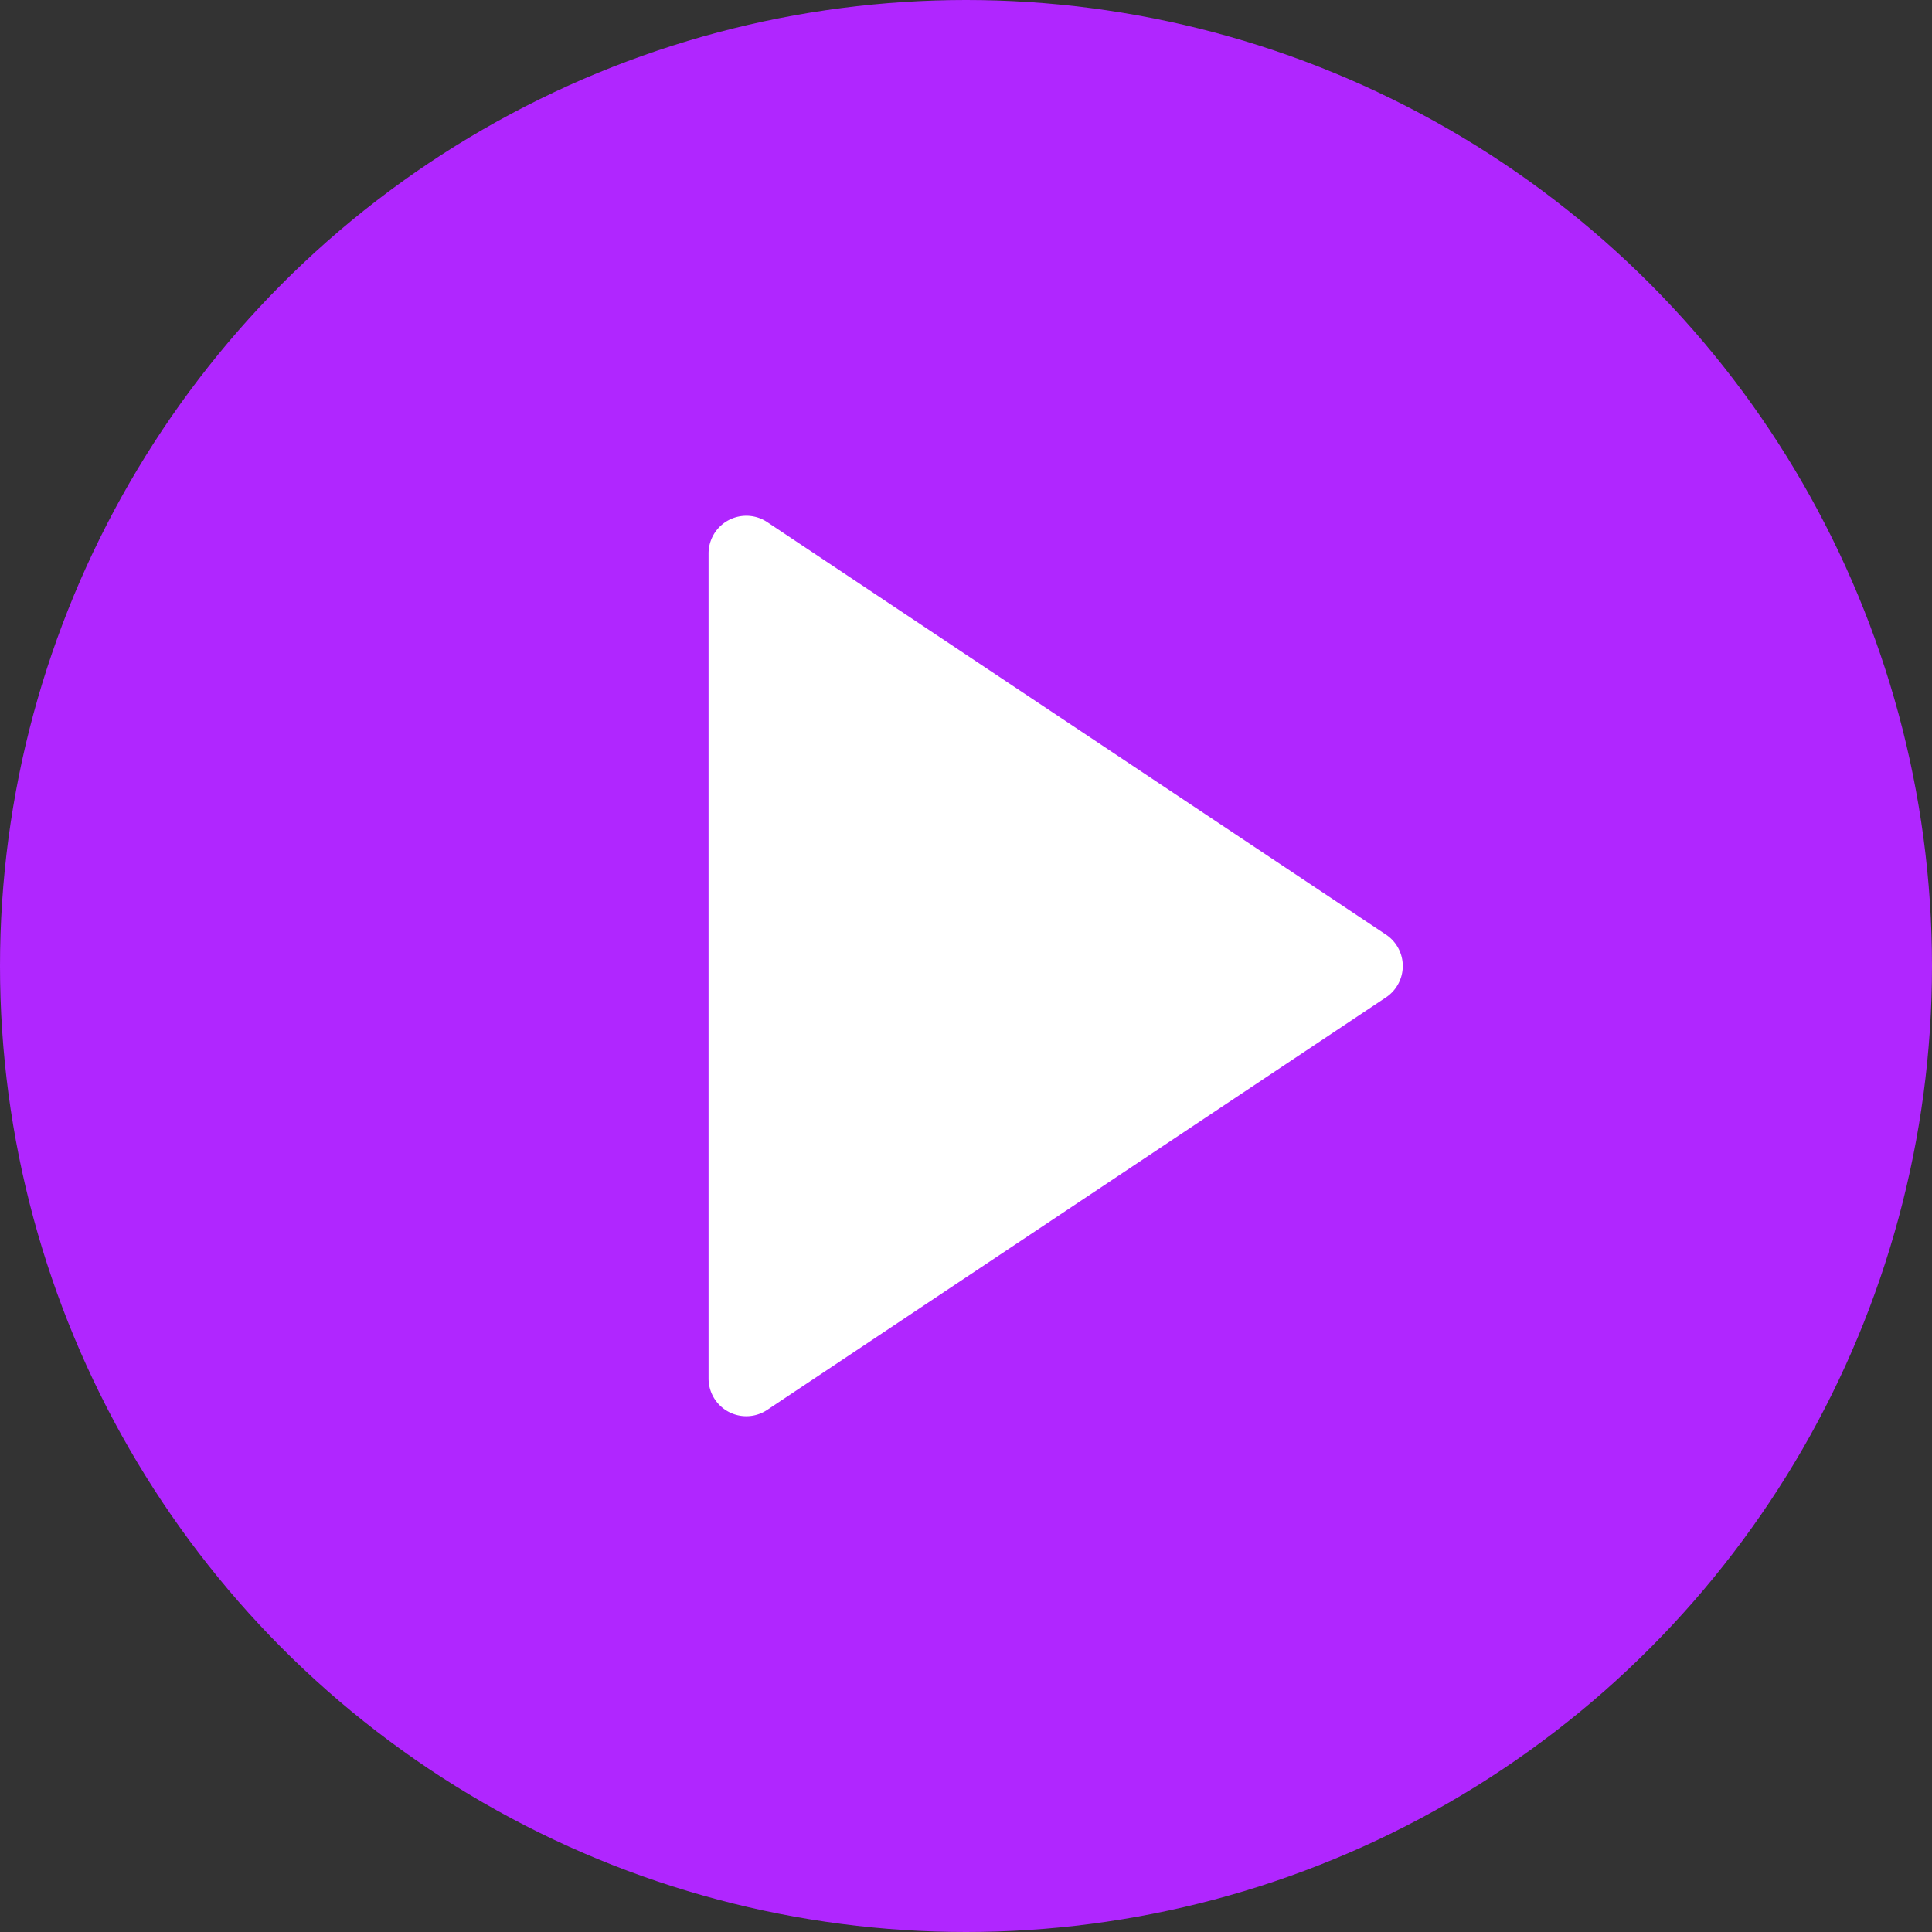 <svg id="Capa_2" data-name="Capa 2" xmlns="http://www.w3.org/2000/svg" viewBox="0 0 256 256"><rect x="0" y="0" width="256" height="256" fill="#333333" stroke="none"/><defs><style>.cls-1{fill:#b026ff;}.cls-2{fill:#fff;}</style></defs><title>icons</title><circle class="cls-1" cx="128" cy="128" r="128"/><path class="cls-2" d="M183.649,123.84,101.662,69.182a5,5,0,0,0-7.774,4.16V182.657a5,5,0,0,0,7.774,4.16l81.986-54.657A5,5,0,0,0,183.649,123.84Z"/></svg>